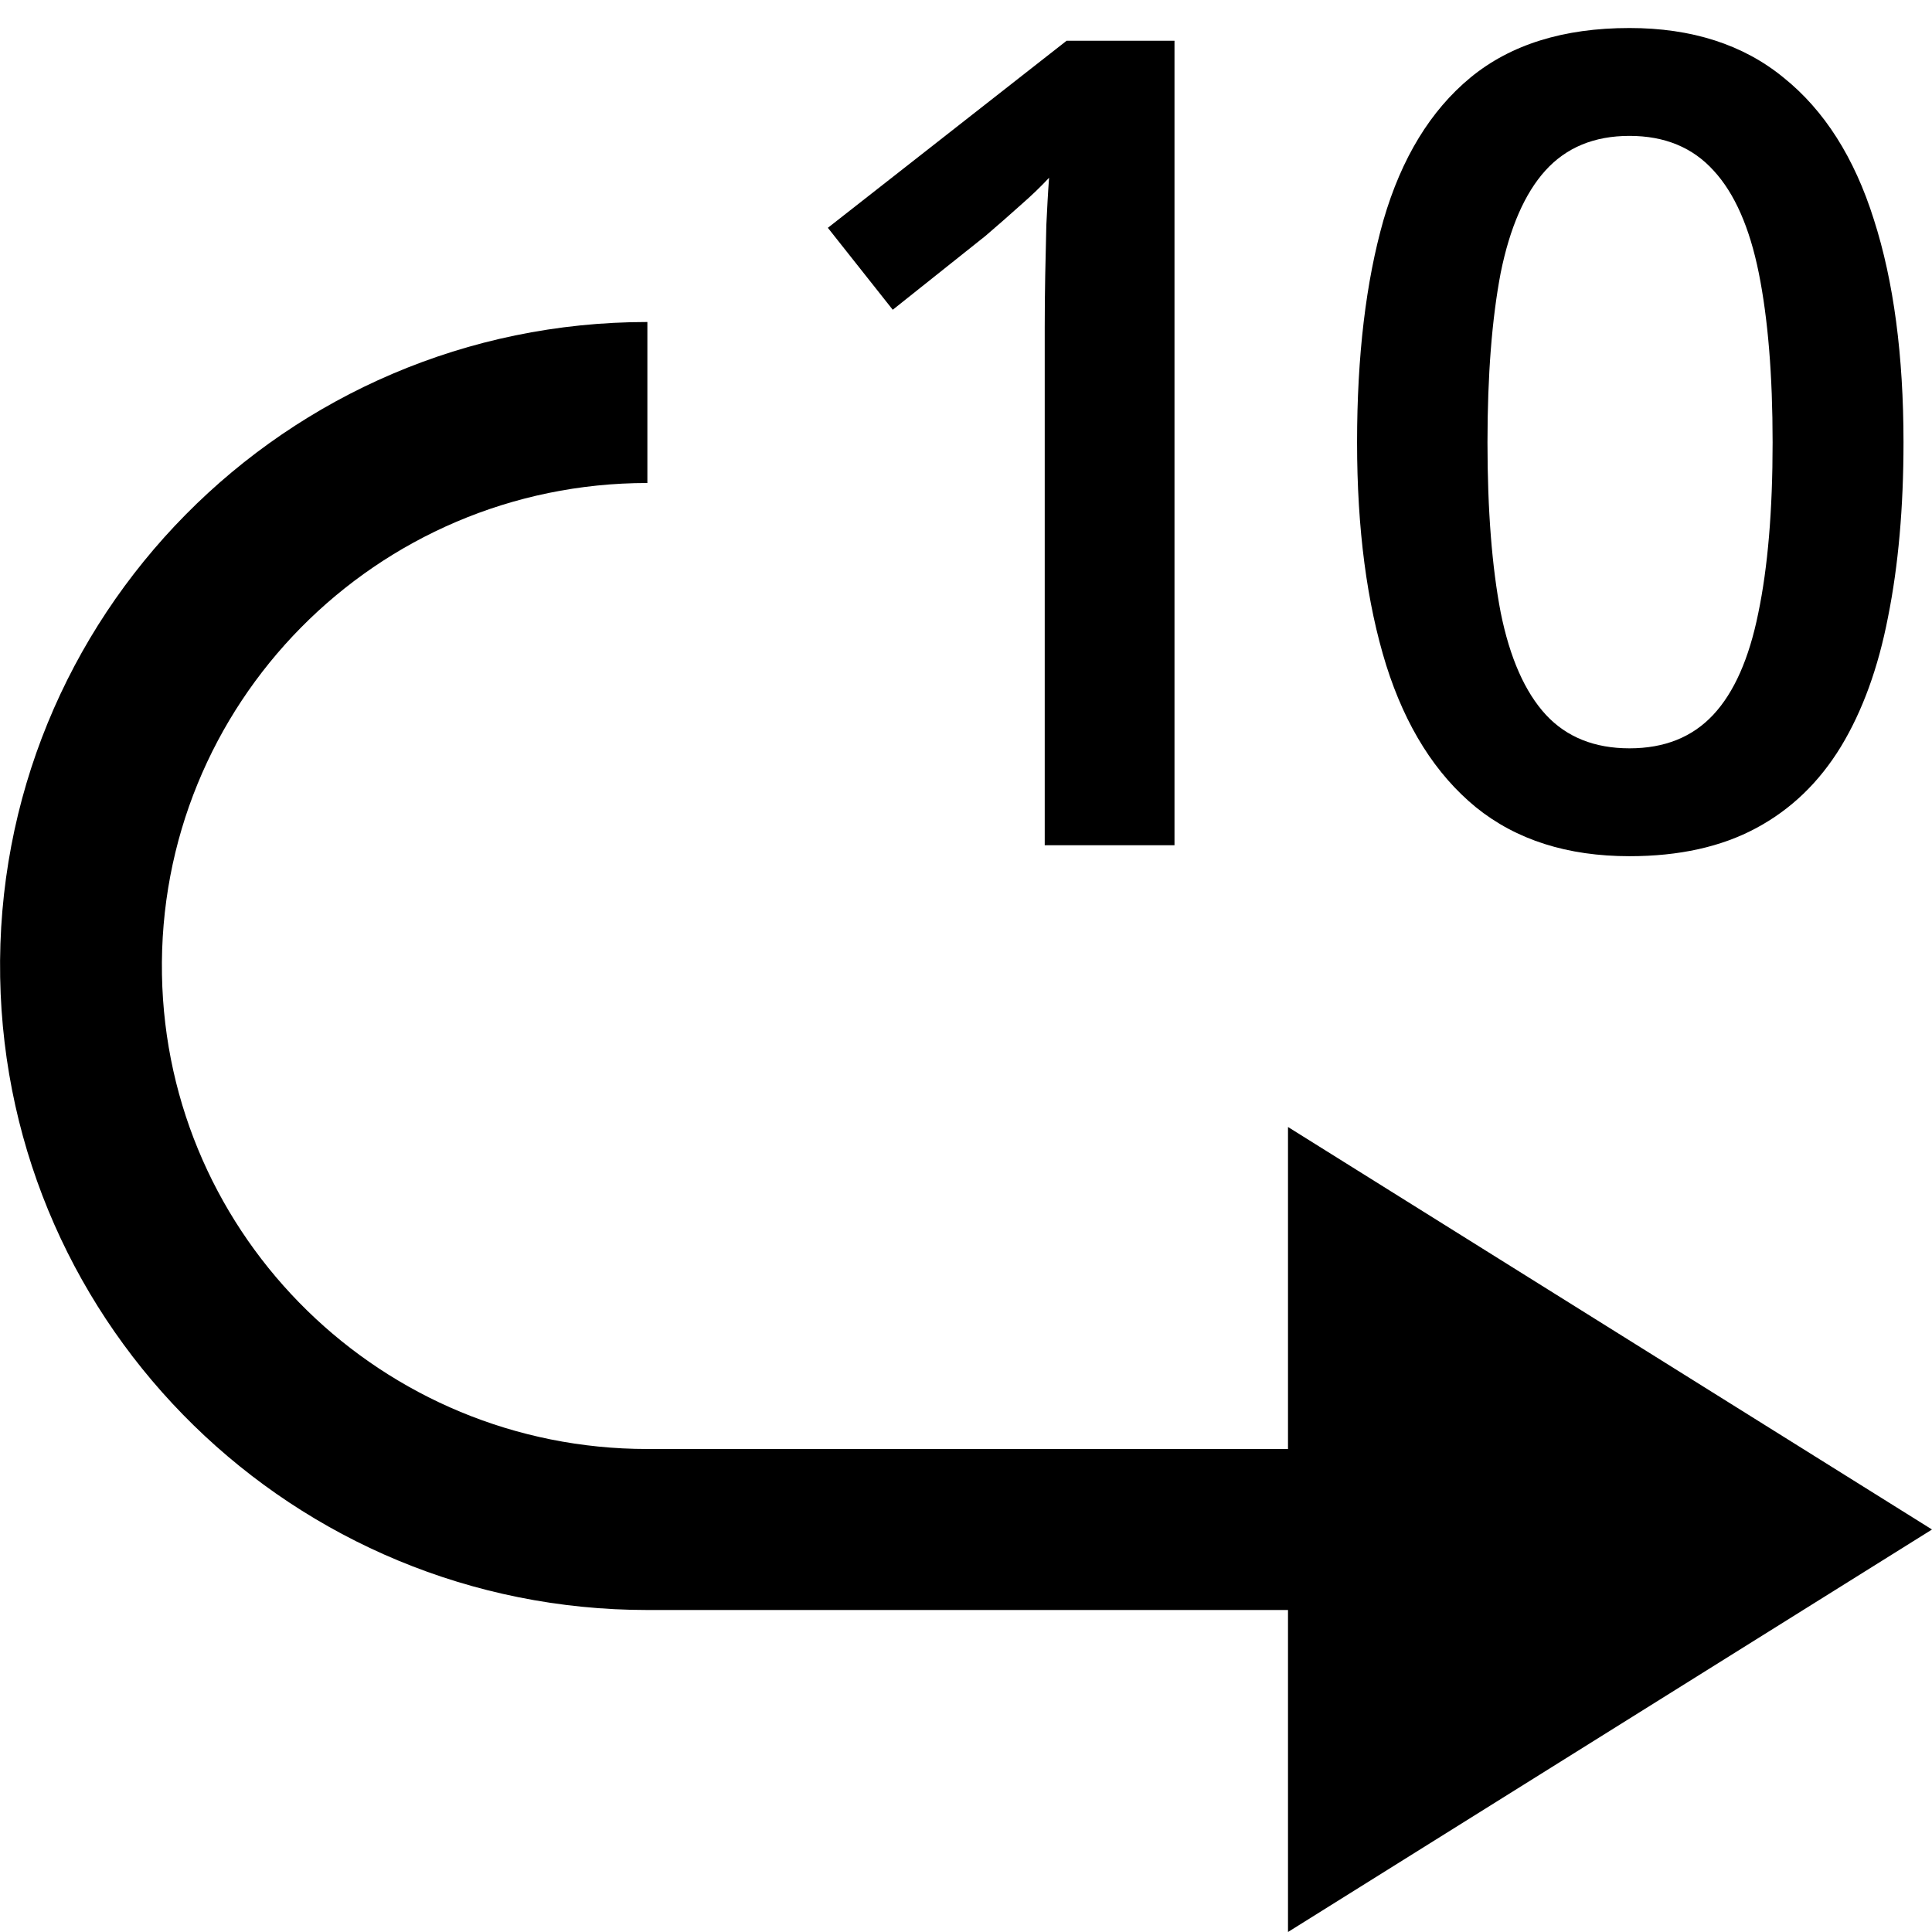 <svg width="12" height="12" viewBox="0 0 12 12" xmlns="http://www.w3.org/2000/svg">
<path d="M4.021 2C1.772 2 -0.039 3.835 0.001 6.071C0.04 8.252 1.828 10 4.021 10H8V12L12 9.5L8 7V9H4.021C2.377 9 1.035 7.689 1.006 6.054C0.976 4.376 2.334 3 4.021 3V2Z"/>
<path d="M7.295 5.25H6.489V2.034C6.489 1.927 6.49 1.819 6.492 1.712C6.494 1.605 6.497 1.5 6.499 1.398C6.504 1.295 6.509 1.197 6.516 1.104C6.468 1.156 6.409 1.213 6.338 1.275C6.27 1.336 6.197 1.4 6.12 1.466L5.545 1.924L5.142 1.415L6.625 0.253H7.295V5.25Z"/>
<path d="M11.823 2.748C11.823 3.151 11.791 3.513 11.727 3.832C11.666 4.148 11.568 4.417 11.434 4.638C11.299 4.859 11.124 5.028 10.907 5.144C10.691 5.26 10.429 5.318 10.121 5.318C9.736 5.318 9.418 5.217 9.167 5.014C8.917 4.809 8.731 4.515 8.61 4.132C8.49 3.747 8.429 3.286 8.429 2.748C8.429 2.21 8.484 1.75 8.593 1.367C8.705 0.982 8.885 0.687 9.133 0.482C9.382 0.277 9.711 0.174 10.121 0.174C10.508 0.174 10.828 0.277 11.078 0.482C11.331 0.685 11.518 0.979 11.639 1.364C11.762 1.747 11.823 2.208 11.823 2.748ZM9.239 2.748C9.239 3.17 9.267 3.522 9.321 3.804C9.378 4.087 9.472 4.299 9.602 4.44C9.731 4.579 9.905 4.648 10.121 4.648C10.338 4.648 10.511 4.579 10.641 4.44C10.771 4.301 10.864 4.09 10.921 3.808C10.98 3.525 11.01 3.172 11.01 2.748C11.01 2.329 10.981 1.978 10.924 1.695C10.867 1.413 10.774 1.201 10.644 1.06C10.514 0.916 10.34 0.844 10.121 0.844C9.902 0.844 9.728 0.916 9.598 1.06C9.471 1.201 9.378 1.413 9.321 1.695C9.267 1.978 9.239 2.329 9.239 2.748Z"/>
</svg>
